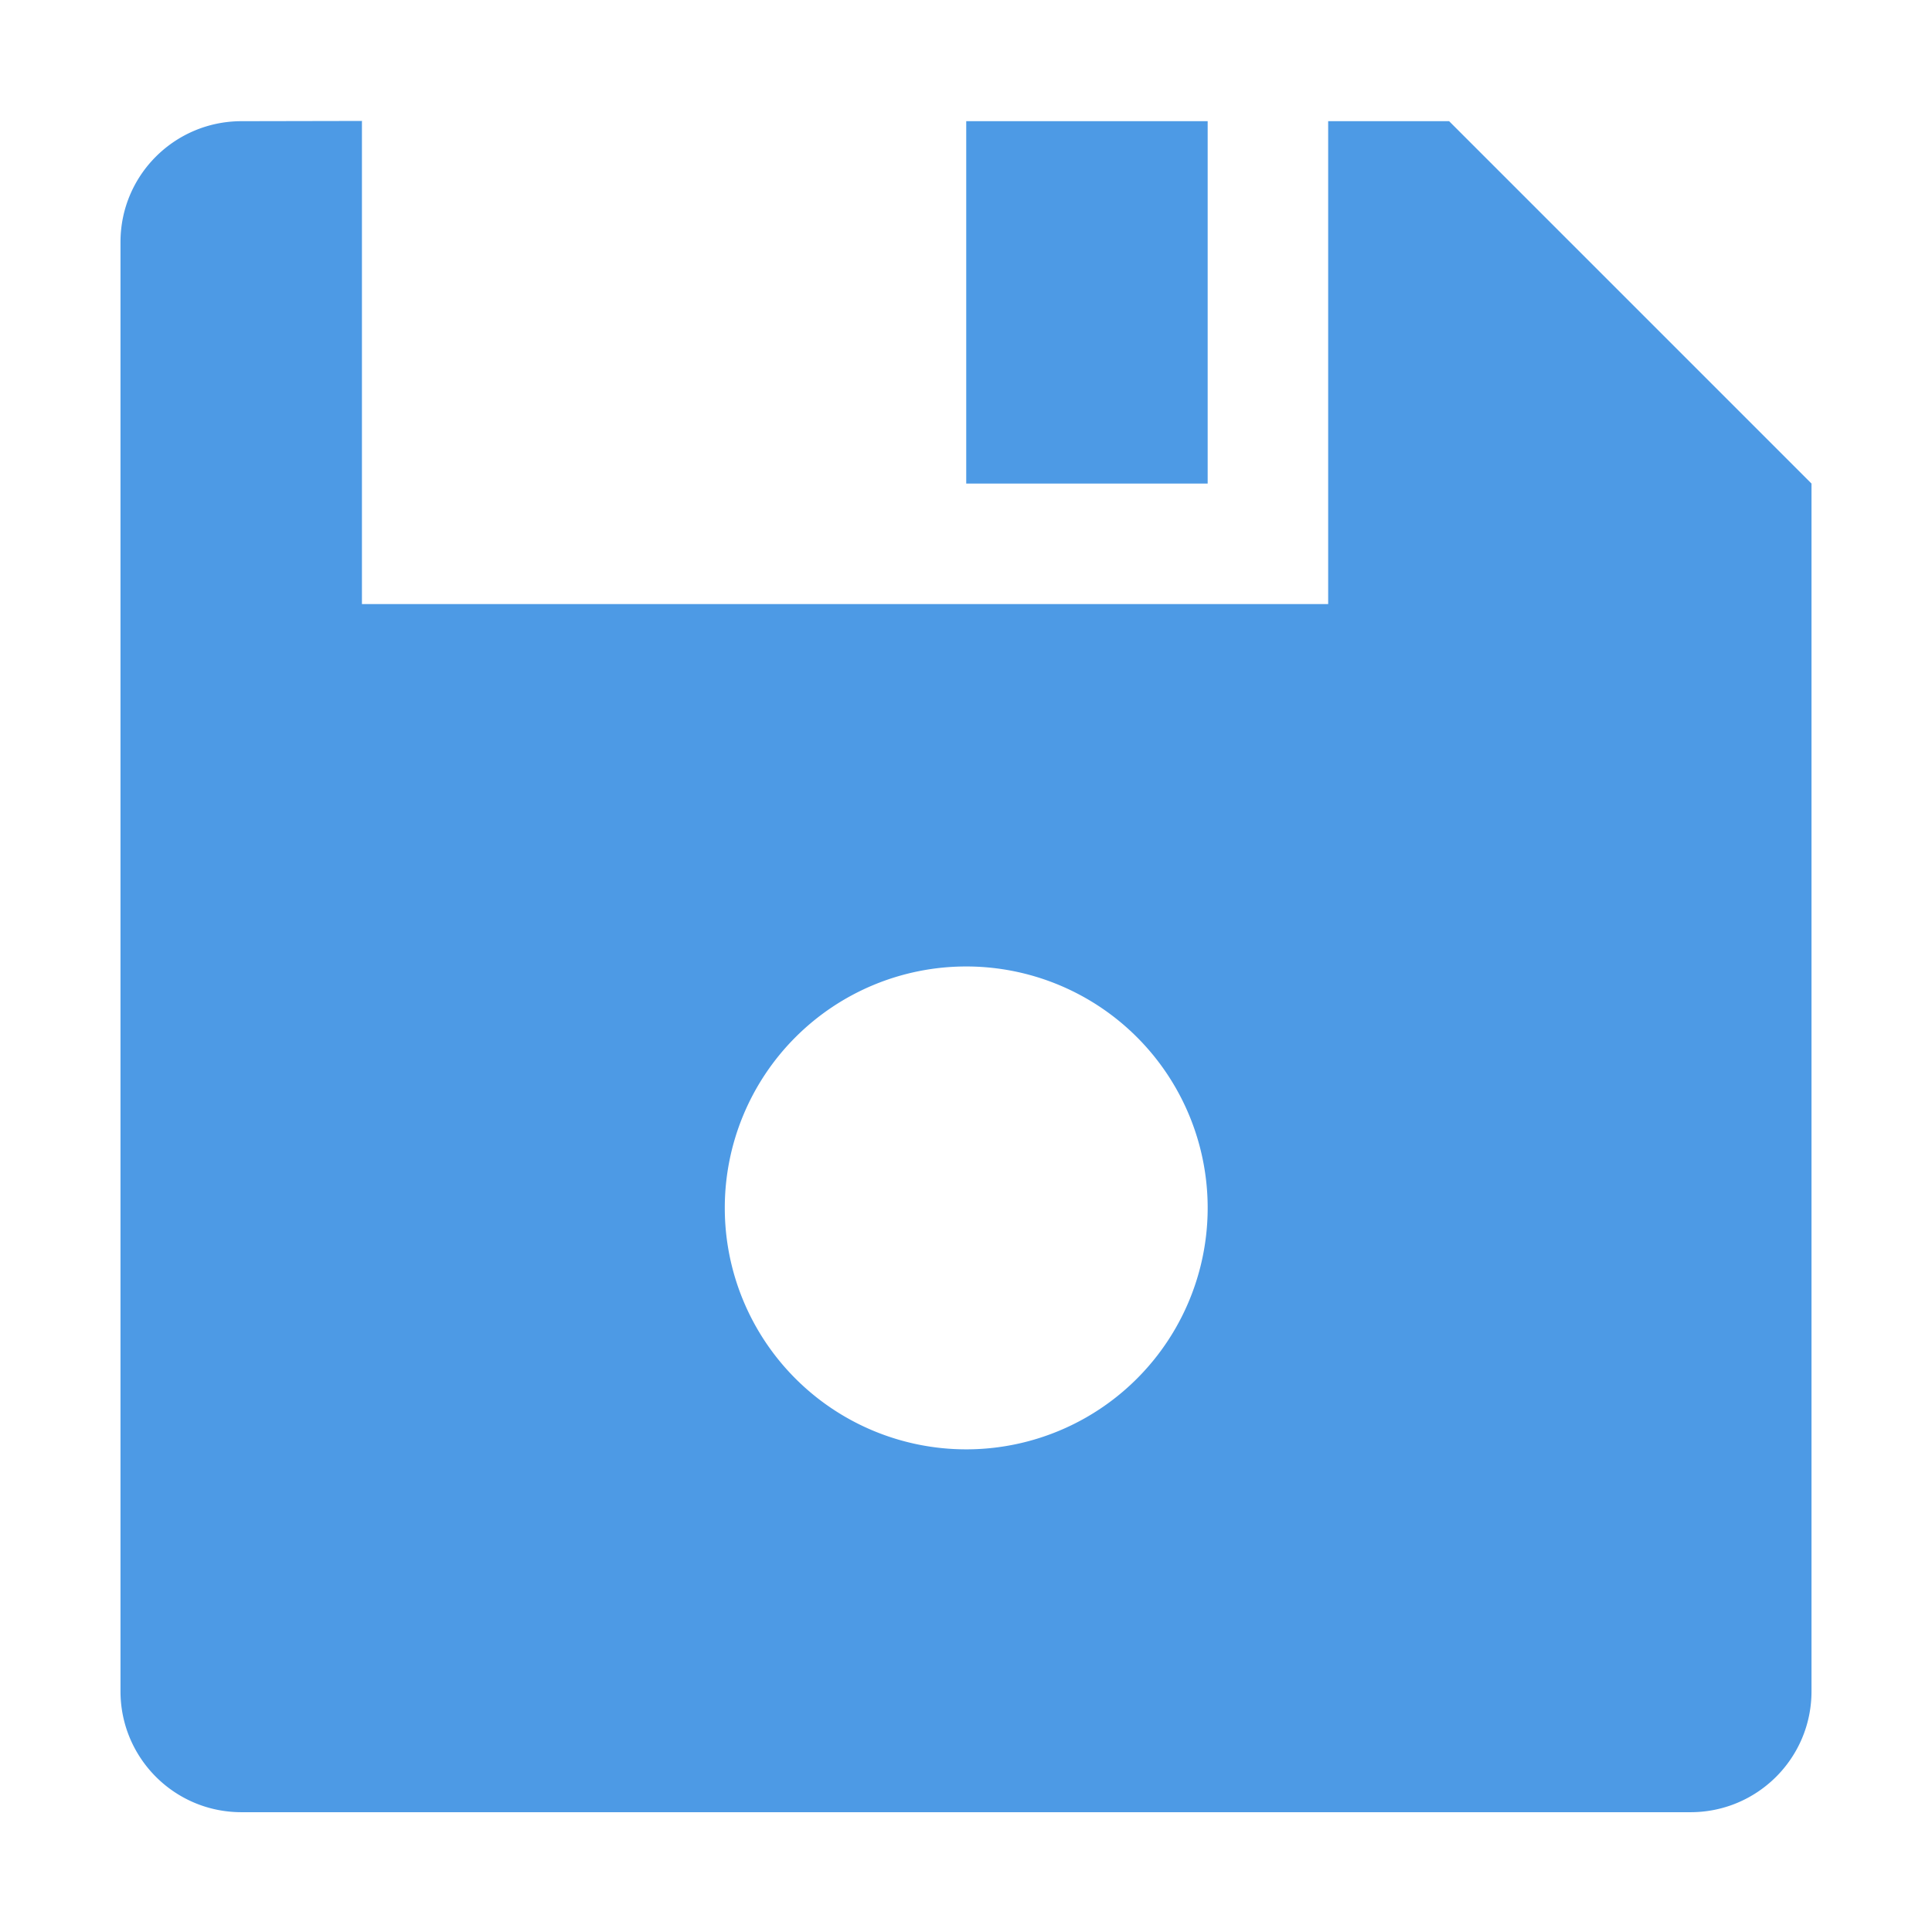 <?xml version="1.0" encoding="UTF-8"?>
<svg width="16" height="16" version="1.1" viewBox="0 0 4.233 4.233" xmlns="http://www.w3.org/2000/svg">
    <path d="m0.794 0.265-0.265 5.1677e-4c-0.146 1.4281e-4 -0.265 0.118-0.265 0.265v3.175c4e-8 0.146 0.118 0.265 0.265 0.265h3.175c0.146 0 0.265-0.118 0.265-0.265v-2.646l-0.794-0.794h-0.265v1.058h-2.117v-1.059zm1.323 5.1677e-4v0.794h0.529v-0.794h-0.529zm0 1.852a0.529 0.529 0 0 1 0.529 0.529 0.529 0.529 0 0 1-0.529 0.529 0.529 0.529 0 0 1-0.529-0.529 0.529 0.529 0 0 1 0.529-0.529z" color="#000000" color-rendering="auto" dominant-baseline="auto" fill="#4d9ae5" image-rendering="auto" shape-rendering="auto" solid-color="#000000" stop-color="#000000" style="font-feature-settings:normal;font-variant-alternates:normal;font-variant-caps:normal;font-variant-east-asian:normal;font-variant-ligatures:normal;font-variant-numeric:normal;font-variant-position:normal;font-variation-settings:normal;inline-size:0;isolation:auto;mix-blend-mode:normal;paint-order:stroke fill markers;shape-margin:0;shape-padding:0;text-decoration-color:#000000;text-decoration-line:none;text-decoration-style:solid;text-indent:0;text-orientation:mixed;text-transform:none;white-space:normal"/>
</svg>
